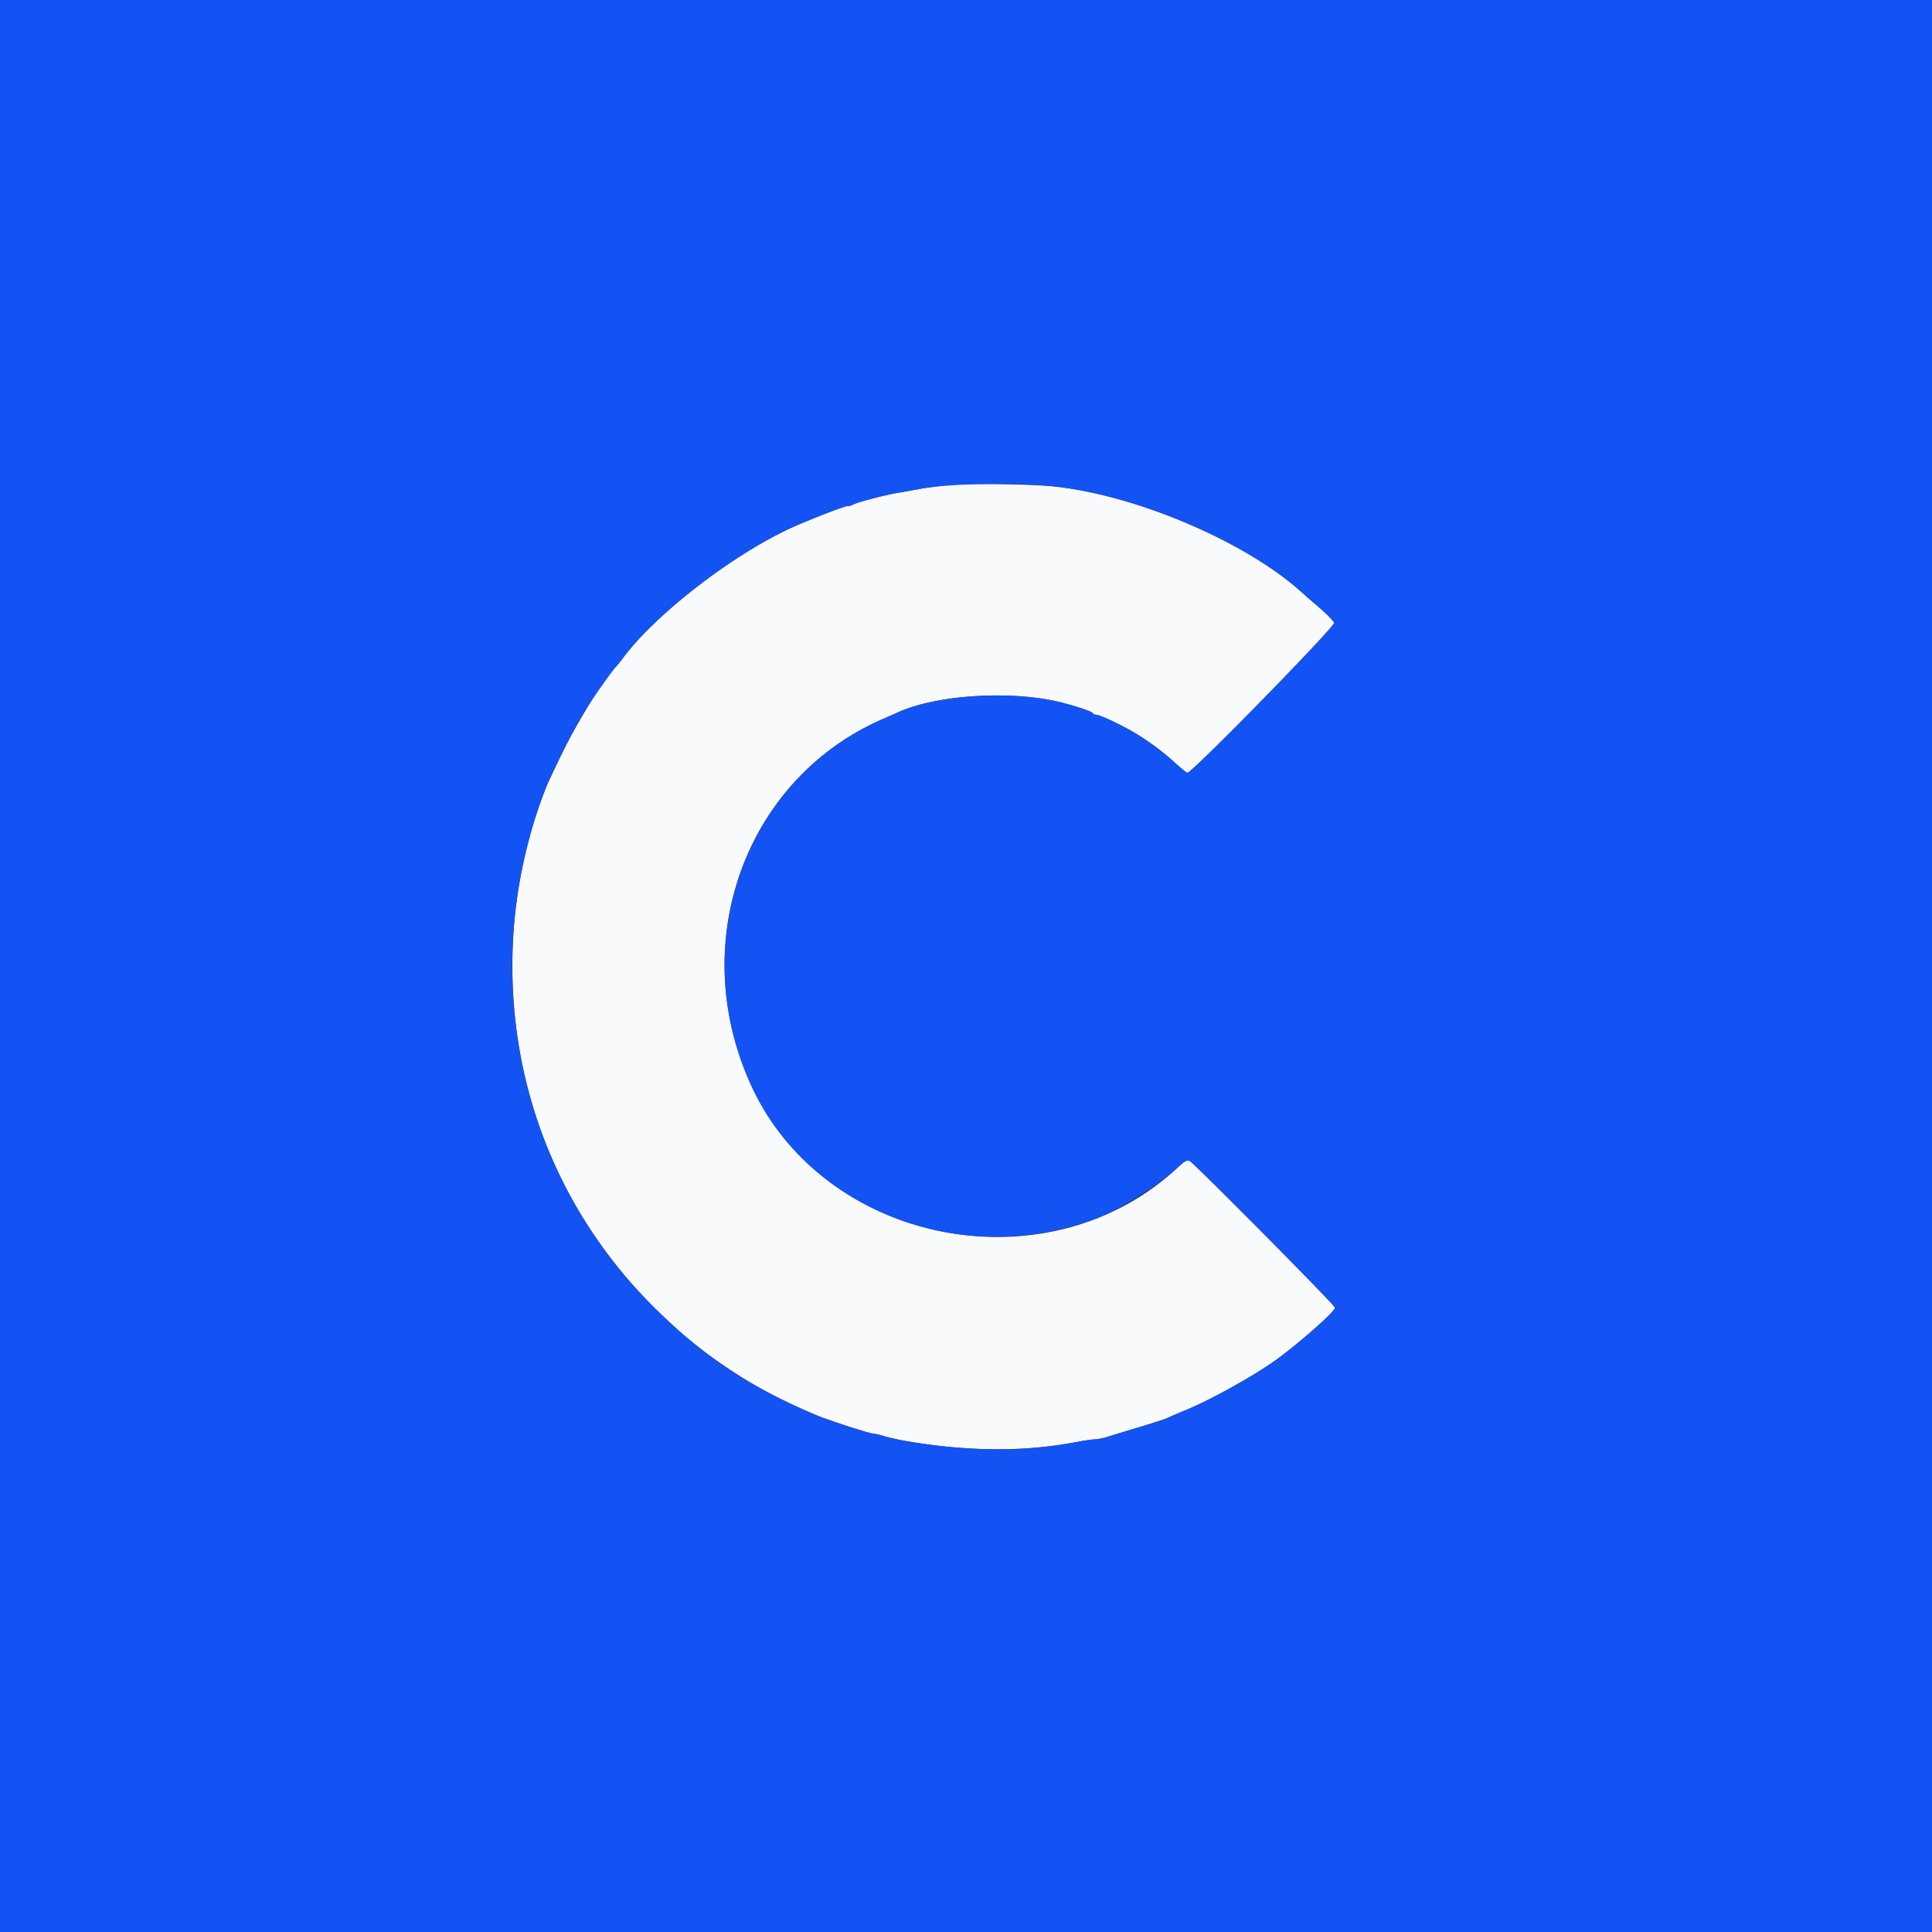 <svg xmlns="http://www.w3.org/2000/svg" width="400" height="400"><rect width="100%" height="100%" fill="#333333" stroke="none"/><g fill-rule="evenodd"><path d="M195.8 100.45c-1.76.2-4.28.57-5.6.82-1.32.25-3.21.58-4.2.74-2.38.37-8.42 1.94-9.3 2.42-.38.2-.97.37-1.32.37-.54 0-5.61 1.93-10.18 3.87-12.24 5.2-29.12 18.04-36.2 27.53a21.2 21.2 0 01-1.44 1.8c-1.9 1.51-8.09 11.51-11.4 18.4-2.96 6.13-2.81 5.81-3.99 9-9.51 25.84-7.8 55.57 4.61 79.8a101.86 101.86 0 0030.42 35.65c7.08 5.1 13.04 8.43 21.8 12.15 2.28.96 11.01 3.8 11.7 3.8.33 0 1.43.26 2.45.58 1.02.31 3.56.85 5.65 1.18 12.4 2 23.63 2 34 .01 1.66-.31 3.44-.57 3.95-.57.52 0 1.78-.27 2.8-.6 1.02-.32 4.01-1.23 6.65-2.02 2.64-.8 5.08-1.59 5.43-1.77a90.1 90.1 0 013.8-1.63c5.6-2.31 15.2-7.7 19.47-10.94 5.46-4.14 11.5-9.56 11.5-10.31 0-.5-28.94-29.7-30.07-30.35-.52-.29-1.06-.01-2.4 1.25-24.74 23.3-67.28 17.69-85.15-11.23-18.28-29.57-6.91-68.12 24.04-81.55l2.78-1.22c8.2-3.88 24.49-4.83 34.8-2.02 3.3.9 5.63 1.71 5.83 2.04.12.2.48.35.81.35.62 0 4.42 1.76 7.16 3.3a52.9 52.9 0 018.93 6.5c1.3 1.2 2.53 2.2 2.72 2.2.97 0 30.63-30.32 30.37-31.05-.15-.41-1.53-1.83-3.07-3.15a248.7 248.7 0 01-3.47-3.02c-11.4-10.44-34-20.16-51.28-22.05-4.66-.51-19.04-.7-22.6-.28" fill="#f9fafb"/><path d="M0 200v200h400V0H0v200m218.4-99.27c17.27 1.89 39.88 11.61 51.28 22.05.37.34 1.93 1.7 3.47 3.02 1.54 1.32 2.92 2.74 3.07 3.15.26.73-29.4 31.05-30.37 31.05-.19 0-1.41-1-2.72-2.2a52.9 52.9 0 00-8.93-6.5c-2.74-1.54-6.54-3.3-7.16-3.3-.33 0-.7-.16-.81-.35-.2-.33-2.52-1.14-5.83-2.04-10.31-2.8-26.6-1.86-34.8 2.01-.33.16-1.58.71-2.78 1.23-28.69 12.44-40.9 46.87-27.1 76.35 11.9 25.45 43.45 37.49 71.08 27.14 5.06-1.9 13.13-6.94 17.13-10.7 1.34-1.27 1.88-1.55 2.4-1.26 1.13.65 30.07 29.85 30.07 30.35 0 .75-6.04 6.17-11.5 10.3-4.28 3.25-13.87 8.64-19.47 10.95a90.1 90.1 0 00-3.8 1.63c-.35.18-2.79.98-5.43 1.77-2.64.79-5.63 1.7-6.65 2.03-1.02.32-2.28.59-2.8.59-.51 0-2.29.26-3.94.57-10.38 1.99-21.6 1.98-34.01 0a54.07 54.07 0 01-5.65-1.2 13.47 13.47 0 00-2.44-.57c-.7 0-9.44-2.84-11.71-3.8-14.43-6.13-23.46-12.2-34.2-22.98-23.27-23.34-33.33-56.99-26.8-89.62 1.36-6.83 3.62-14.36 5.57-18.6 3.02-6.54 5.47-11.3 7.61-14.8 1.08-1.77 5.98-8.68 6.38-9 .13-.11.78-.92 1.44-1.8 7.08-9.5 23.96-22.32 36.2-27.53 4.57-1.94 9.64-3.87 10.18-3.87.35 0 .94-.17 1.33-.37.87-.48 6.9-2.05 9.29-2.42.99-.16 2.88-.5 4.2-.74 6.33-1.2 19.86-1.46 28.2-.54" fill="#1453f3"/></g></svg>